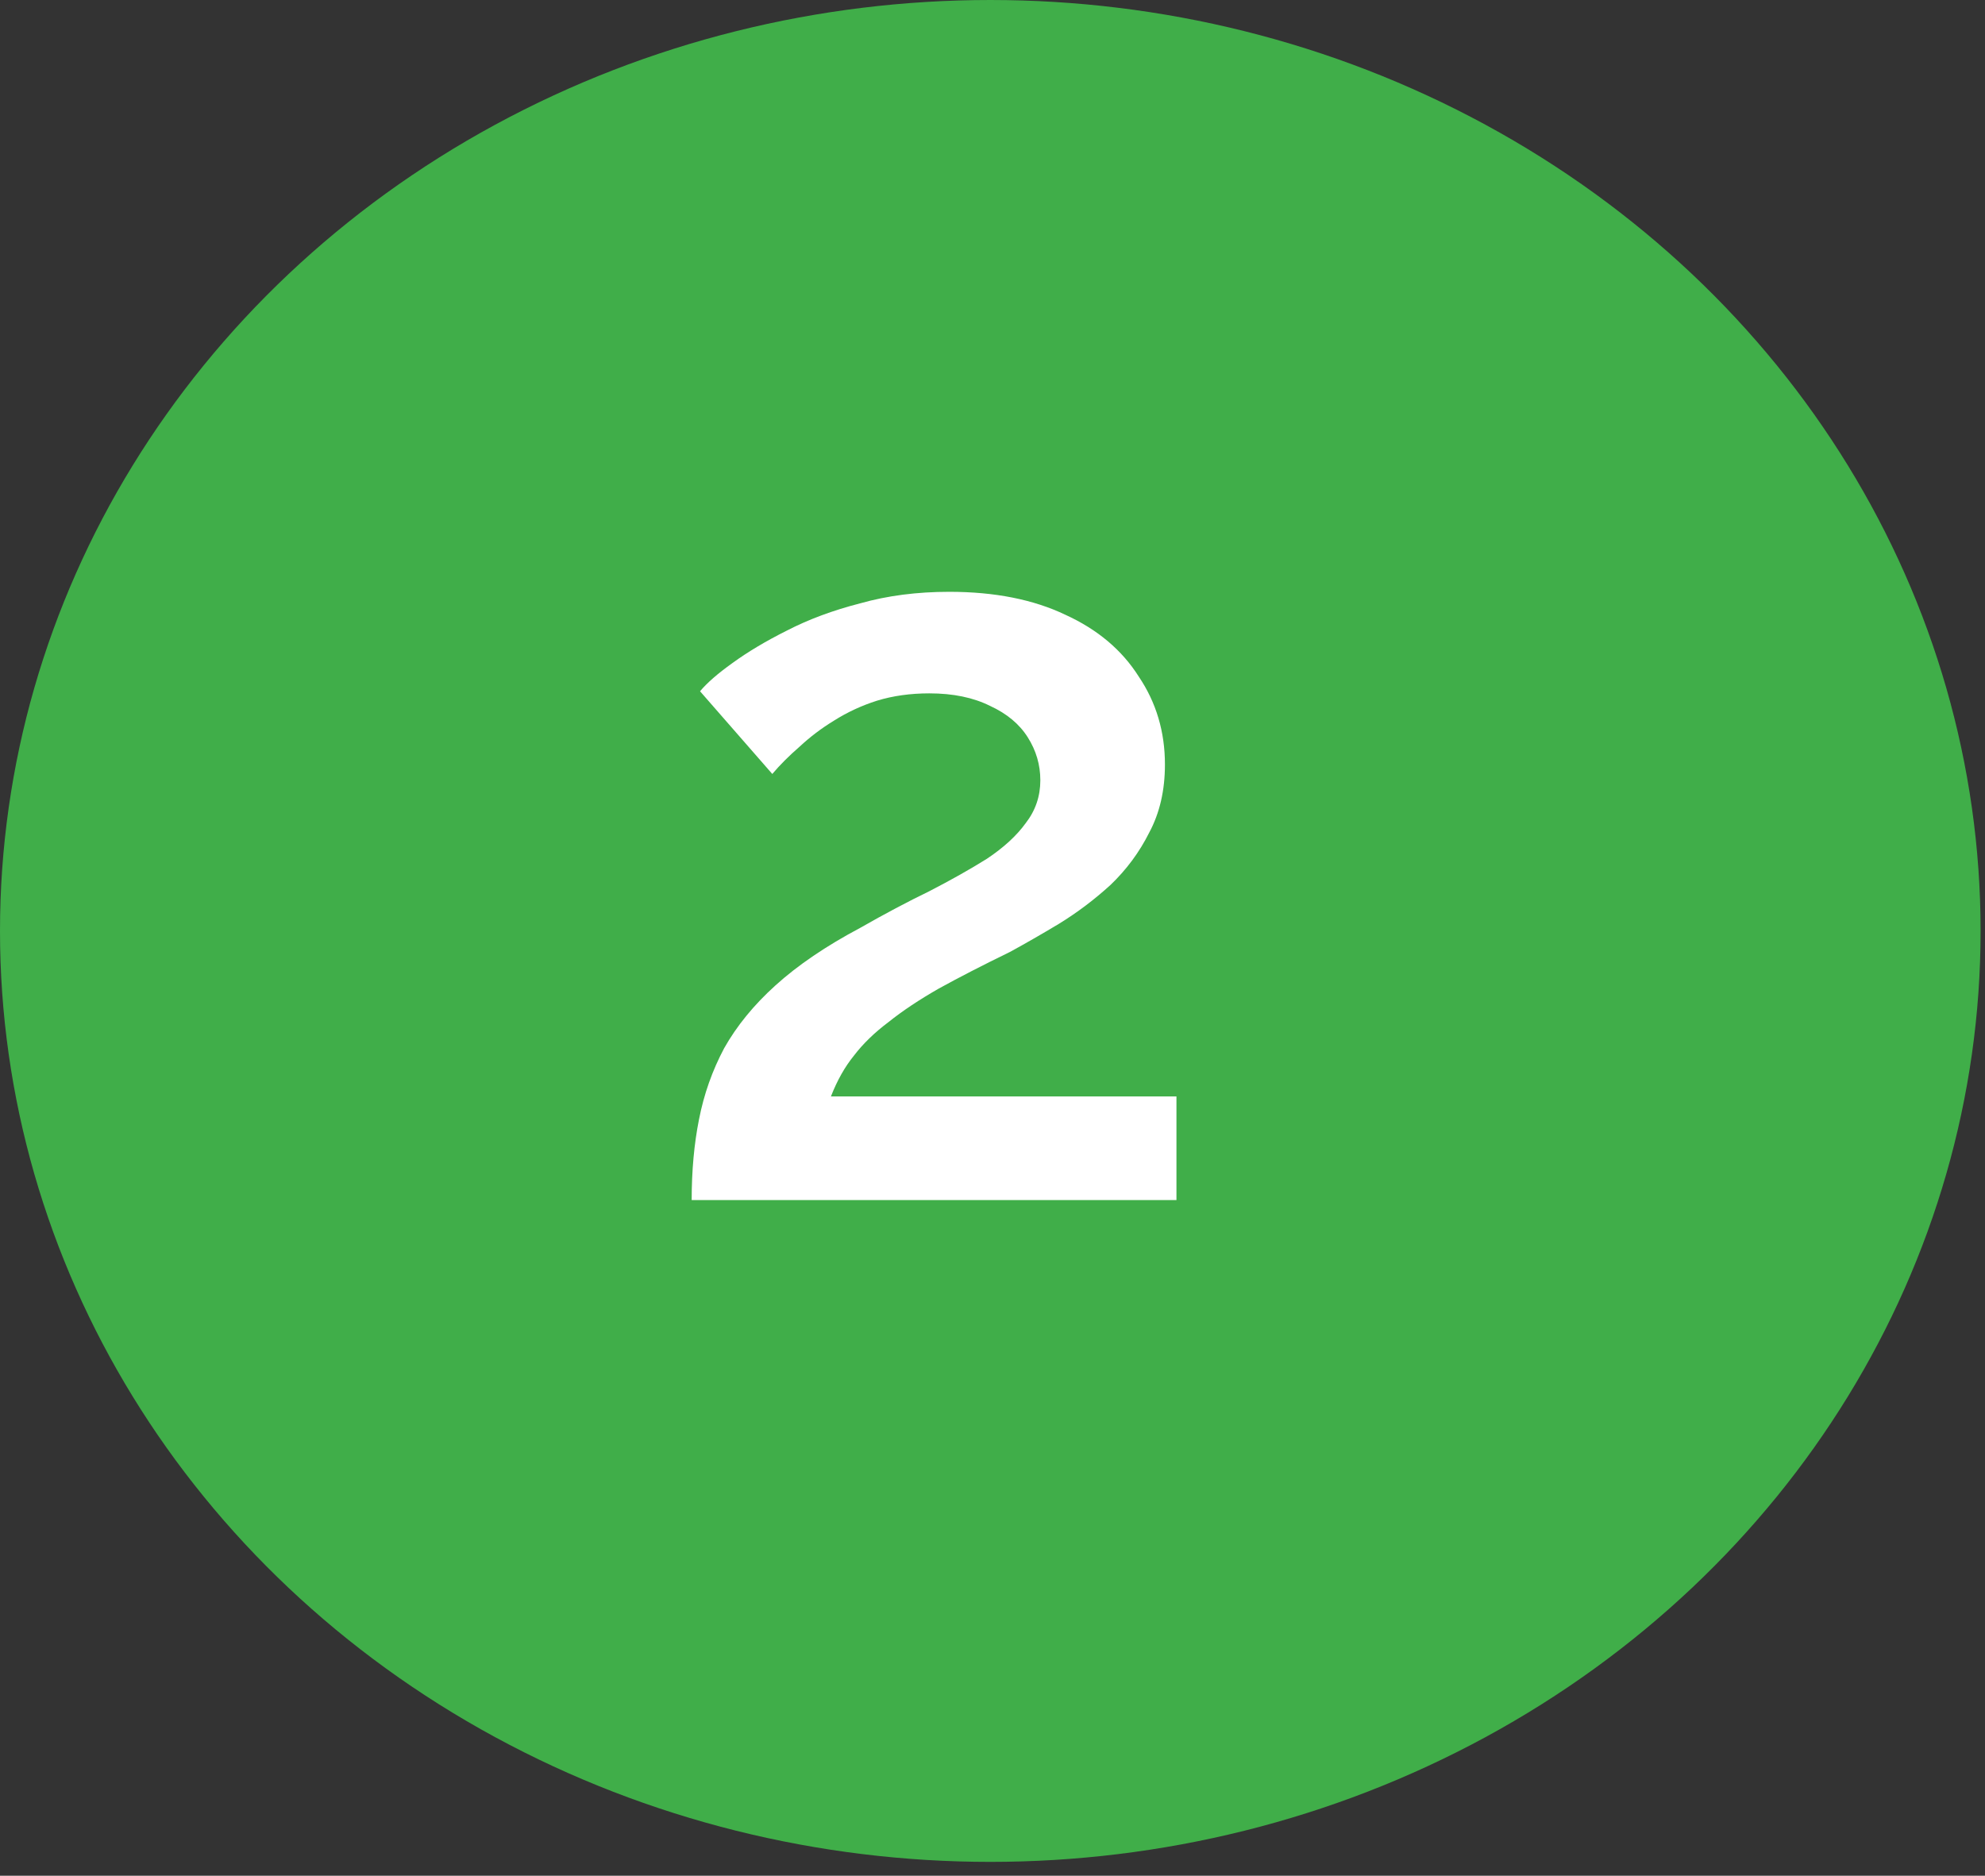 <svg width="91" height="86" viewBox="0 0 91 86" fill="none" xmlns="http://www.w3.org/2000/svg">
<rect x="0" y="0" width="91" height="86" fill="#333333" stroke="none"/>
<ellipse cx="45.399" cy="42.683" rx="45.399" ry="42.683" fill="#40AE49"/>
<path d="M31.709 55.022C31.709 53.678 31.821 52.446 32.045 51.325C32.269 50.173 32.653 49.086 33.197 48.062C33.773 47.038 34.557 46.078 35.549 45.181C36.573 44.254 37.869 43.373 39.437 42.541C40.557 41.901 41.613 41.342 42.605 40.861C43.597 40.349 44.477 39.853 45.245 39.373C46.013 38.861 46.605 38.318 47.021 37.742C47.469 37.166 47.693 36.51 47.693 35.773C47.693 35.069 47.501 34.413 47.117 33.806C46.733 33.197 46.157 32.718 45.389 32.365C44.621 31.982 43.693 31.79 42.605 31.79C41.741 31.79 40.941 31.901 40.205 32.126C39.501 32.349 38.845 32.654 38.237 33.038C37.661 33.389 37.133 33.789 36.653 34.237C36.173 34.654 35.757 35.069 35.405 35.486L32.093 31.694C32.413 31.309 32.909 30.878 33.581 30.398C34.285 29.886 35.117 29.39 36.077 28.91C37.069 28.398 38.189 27.982 39.437 27.662C40.685 27.309 42.045 27.134 43.517 27.134C45.597 27.134 47.373 27.485 48.845 28.189C50.317 28.861 51.437 29.805 52.205 31.021C53.005 32.206 53.405 33.55 53.405 35.053C53.405 36.237 53.165 37.278 52.685 38.173C52.237 39.069 51.645 39.87 50.909 40.574C50.173 41.245 49.389 41.837 48.557 42.349C47.757 42.83 47.005 43.261 46.301 43.645C45.053 44.254 43.965 44.813 43.037 45.325C42.141 45.837 41.373 46.349 40.733 46.861C40.093 47.342 39.565 47.853 39.149 48.398C38.733 48.91 38.381 49.533 38.093 50.27H53.933V55.022H31.709Z" fill="white"/>
</svg>
